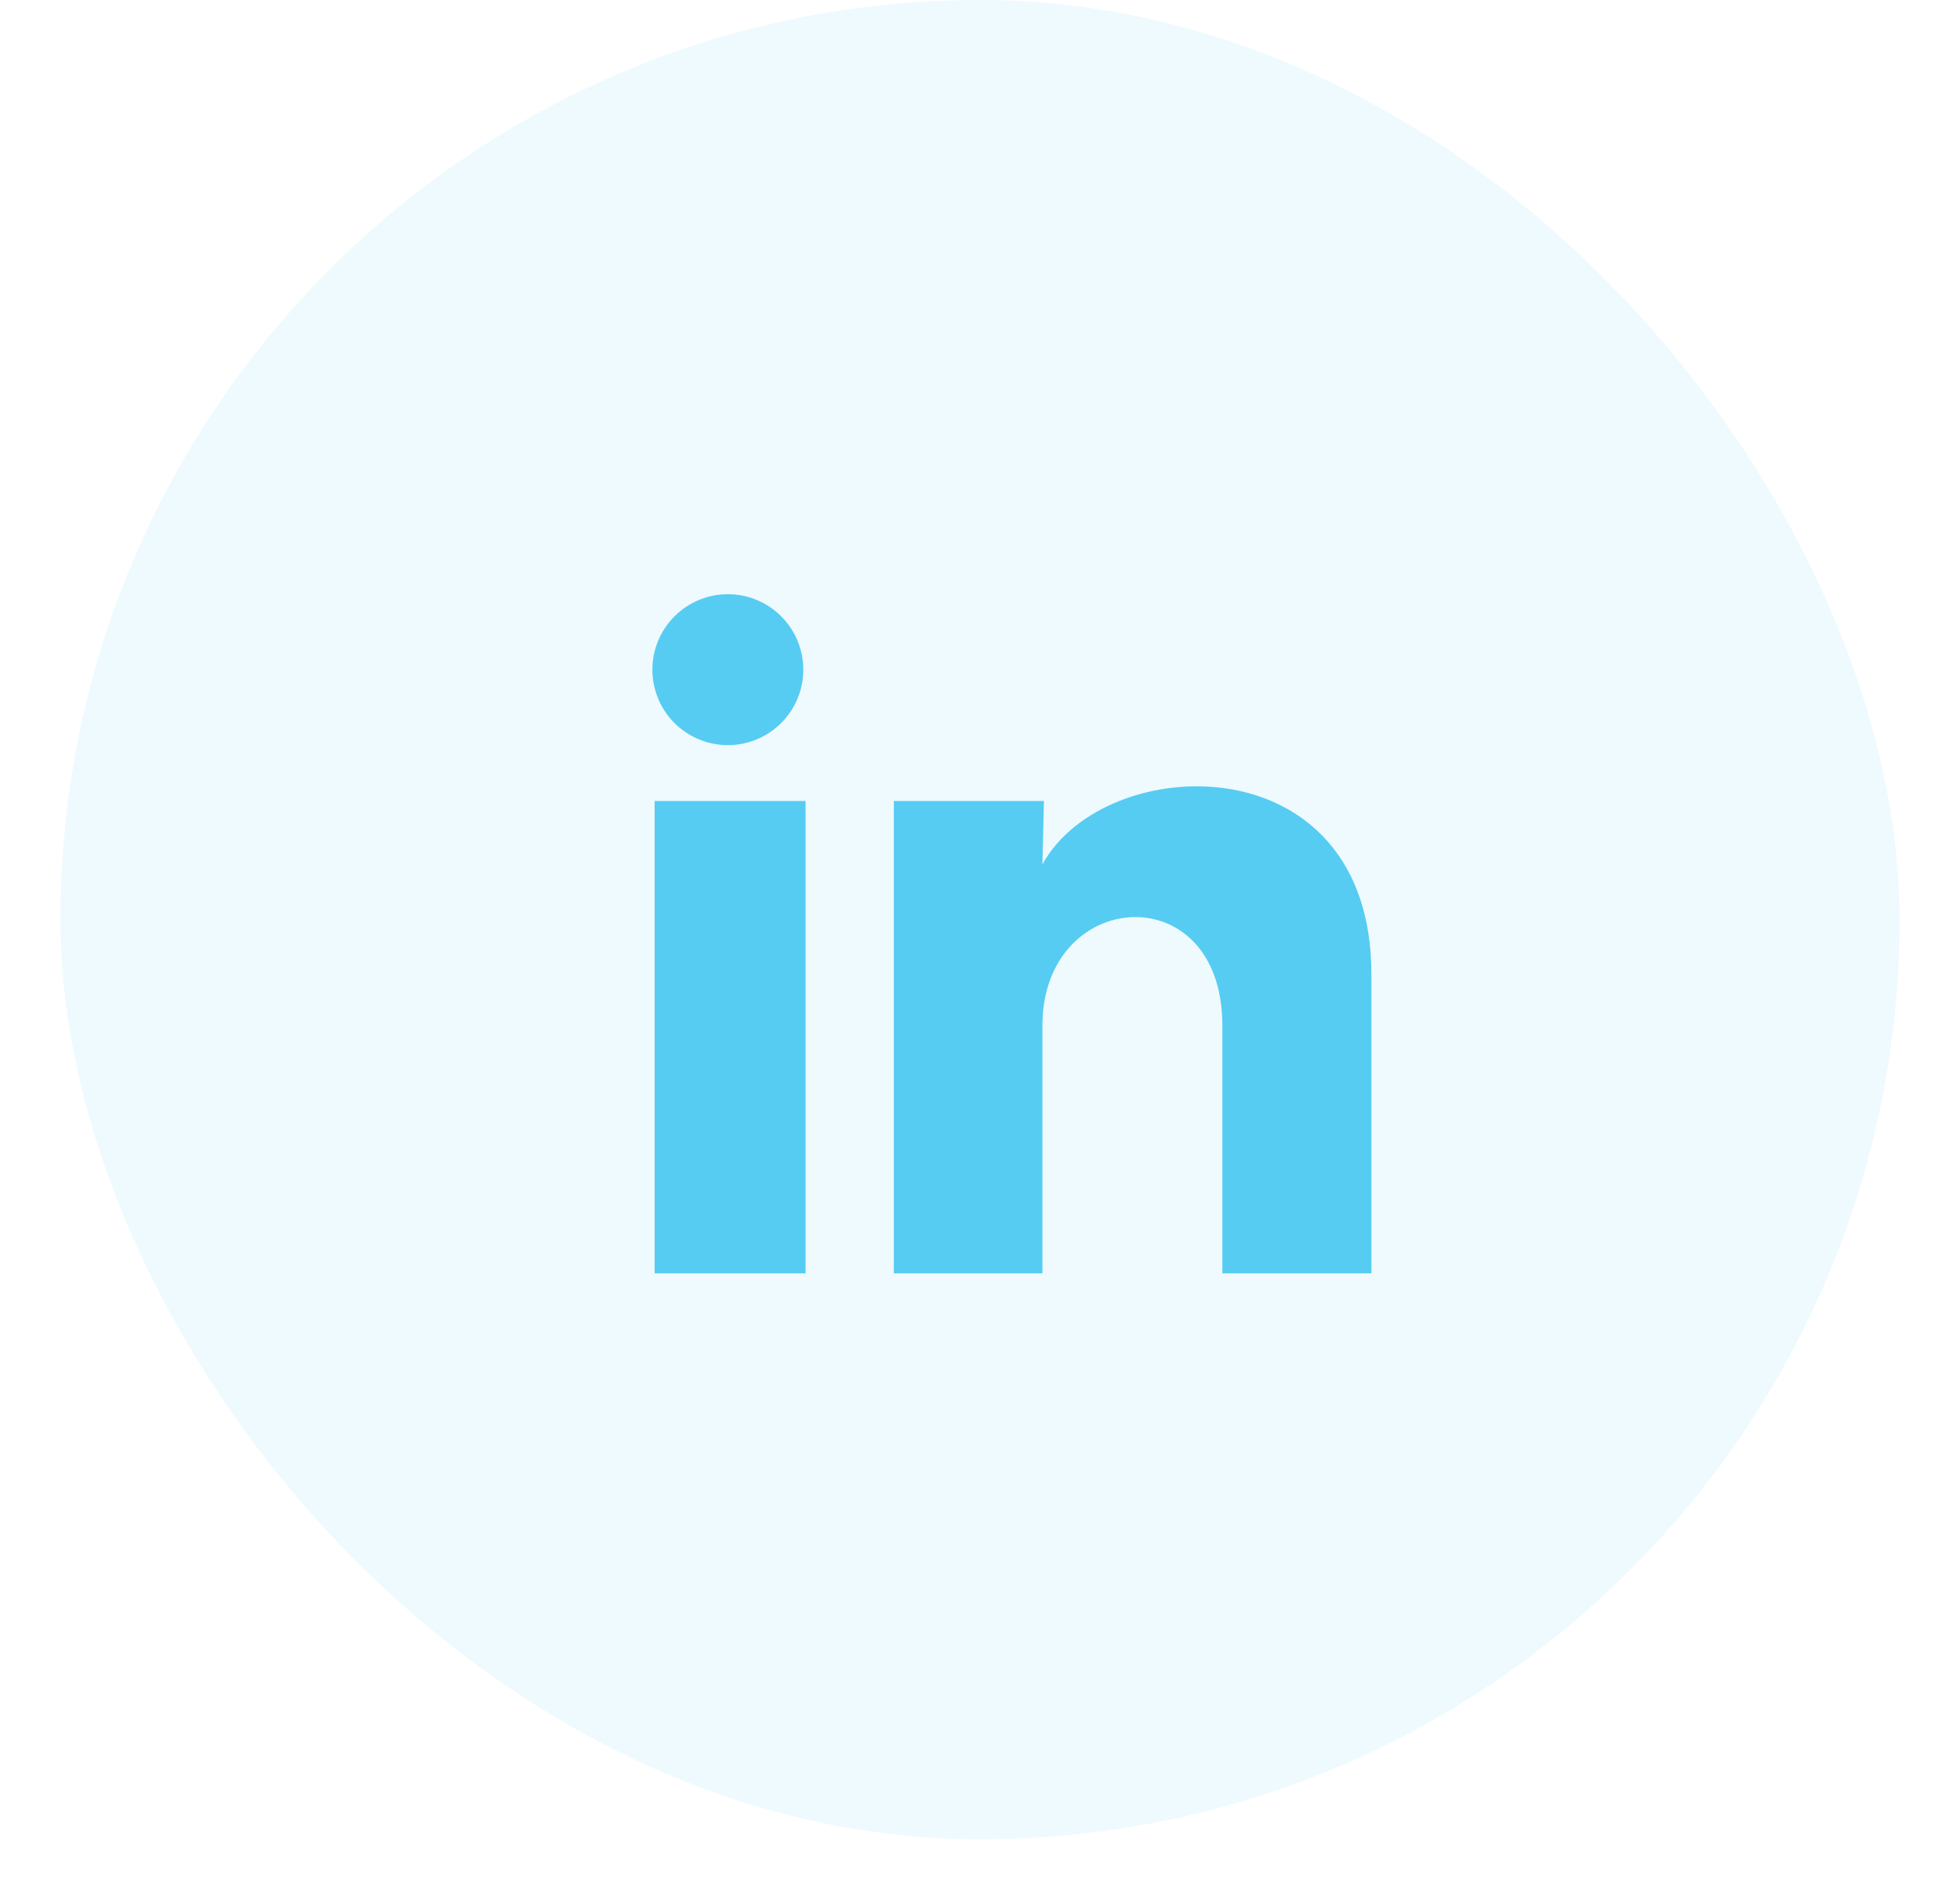 <svg width="26" height="25" viewBox="0 0 26 25" fill="none" xmlns="http://www.w3.org/2000/svg">
<g clip-path="url(#clip0_747_468)">
<path d="M10.656 8.883C10.656 9.148 10.55 9.403 10.362 9.59C10.175 9.778 9.92 9.883 9.655 9.883C9.389 9.883 9.135 9.777 8.947 9.59C8.759 9.402 8.654 9.147 8.654 8.882C8.654 8.616 8.76 8.362 8.948 8.174C9.135 7.987 9.39 7.881 9.655 7.881C9.921 7.881 10.175 7.987 10.363 8.175C10.551 8.363 10.656 8.617 10.656 8.883ZM10.686 10.624H8.684V16.889H10.686V10.624ZM13.848 10.624H11.857V16.889H13.828V13.602C13.828 11.77 16.215 11.6 16.215 13.602V16.889H18.192V12.921C18.192 9.833 14.659 9.949 13.828 11.465L13.848 10.624Z" fill="#56CCF2"/>
</g>
<rect opacity="0.1" x="0.802" width="24.395" height="24.395" rx="12.197" fill="#56CCF2"/>
<defs>
<clipPath id="clip0_747_468">
<rect width="12.01" height="12.01" fill="white" transform="translate(7.183 6.38)"/>
</clipPath>
</defs>
</svg>
